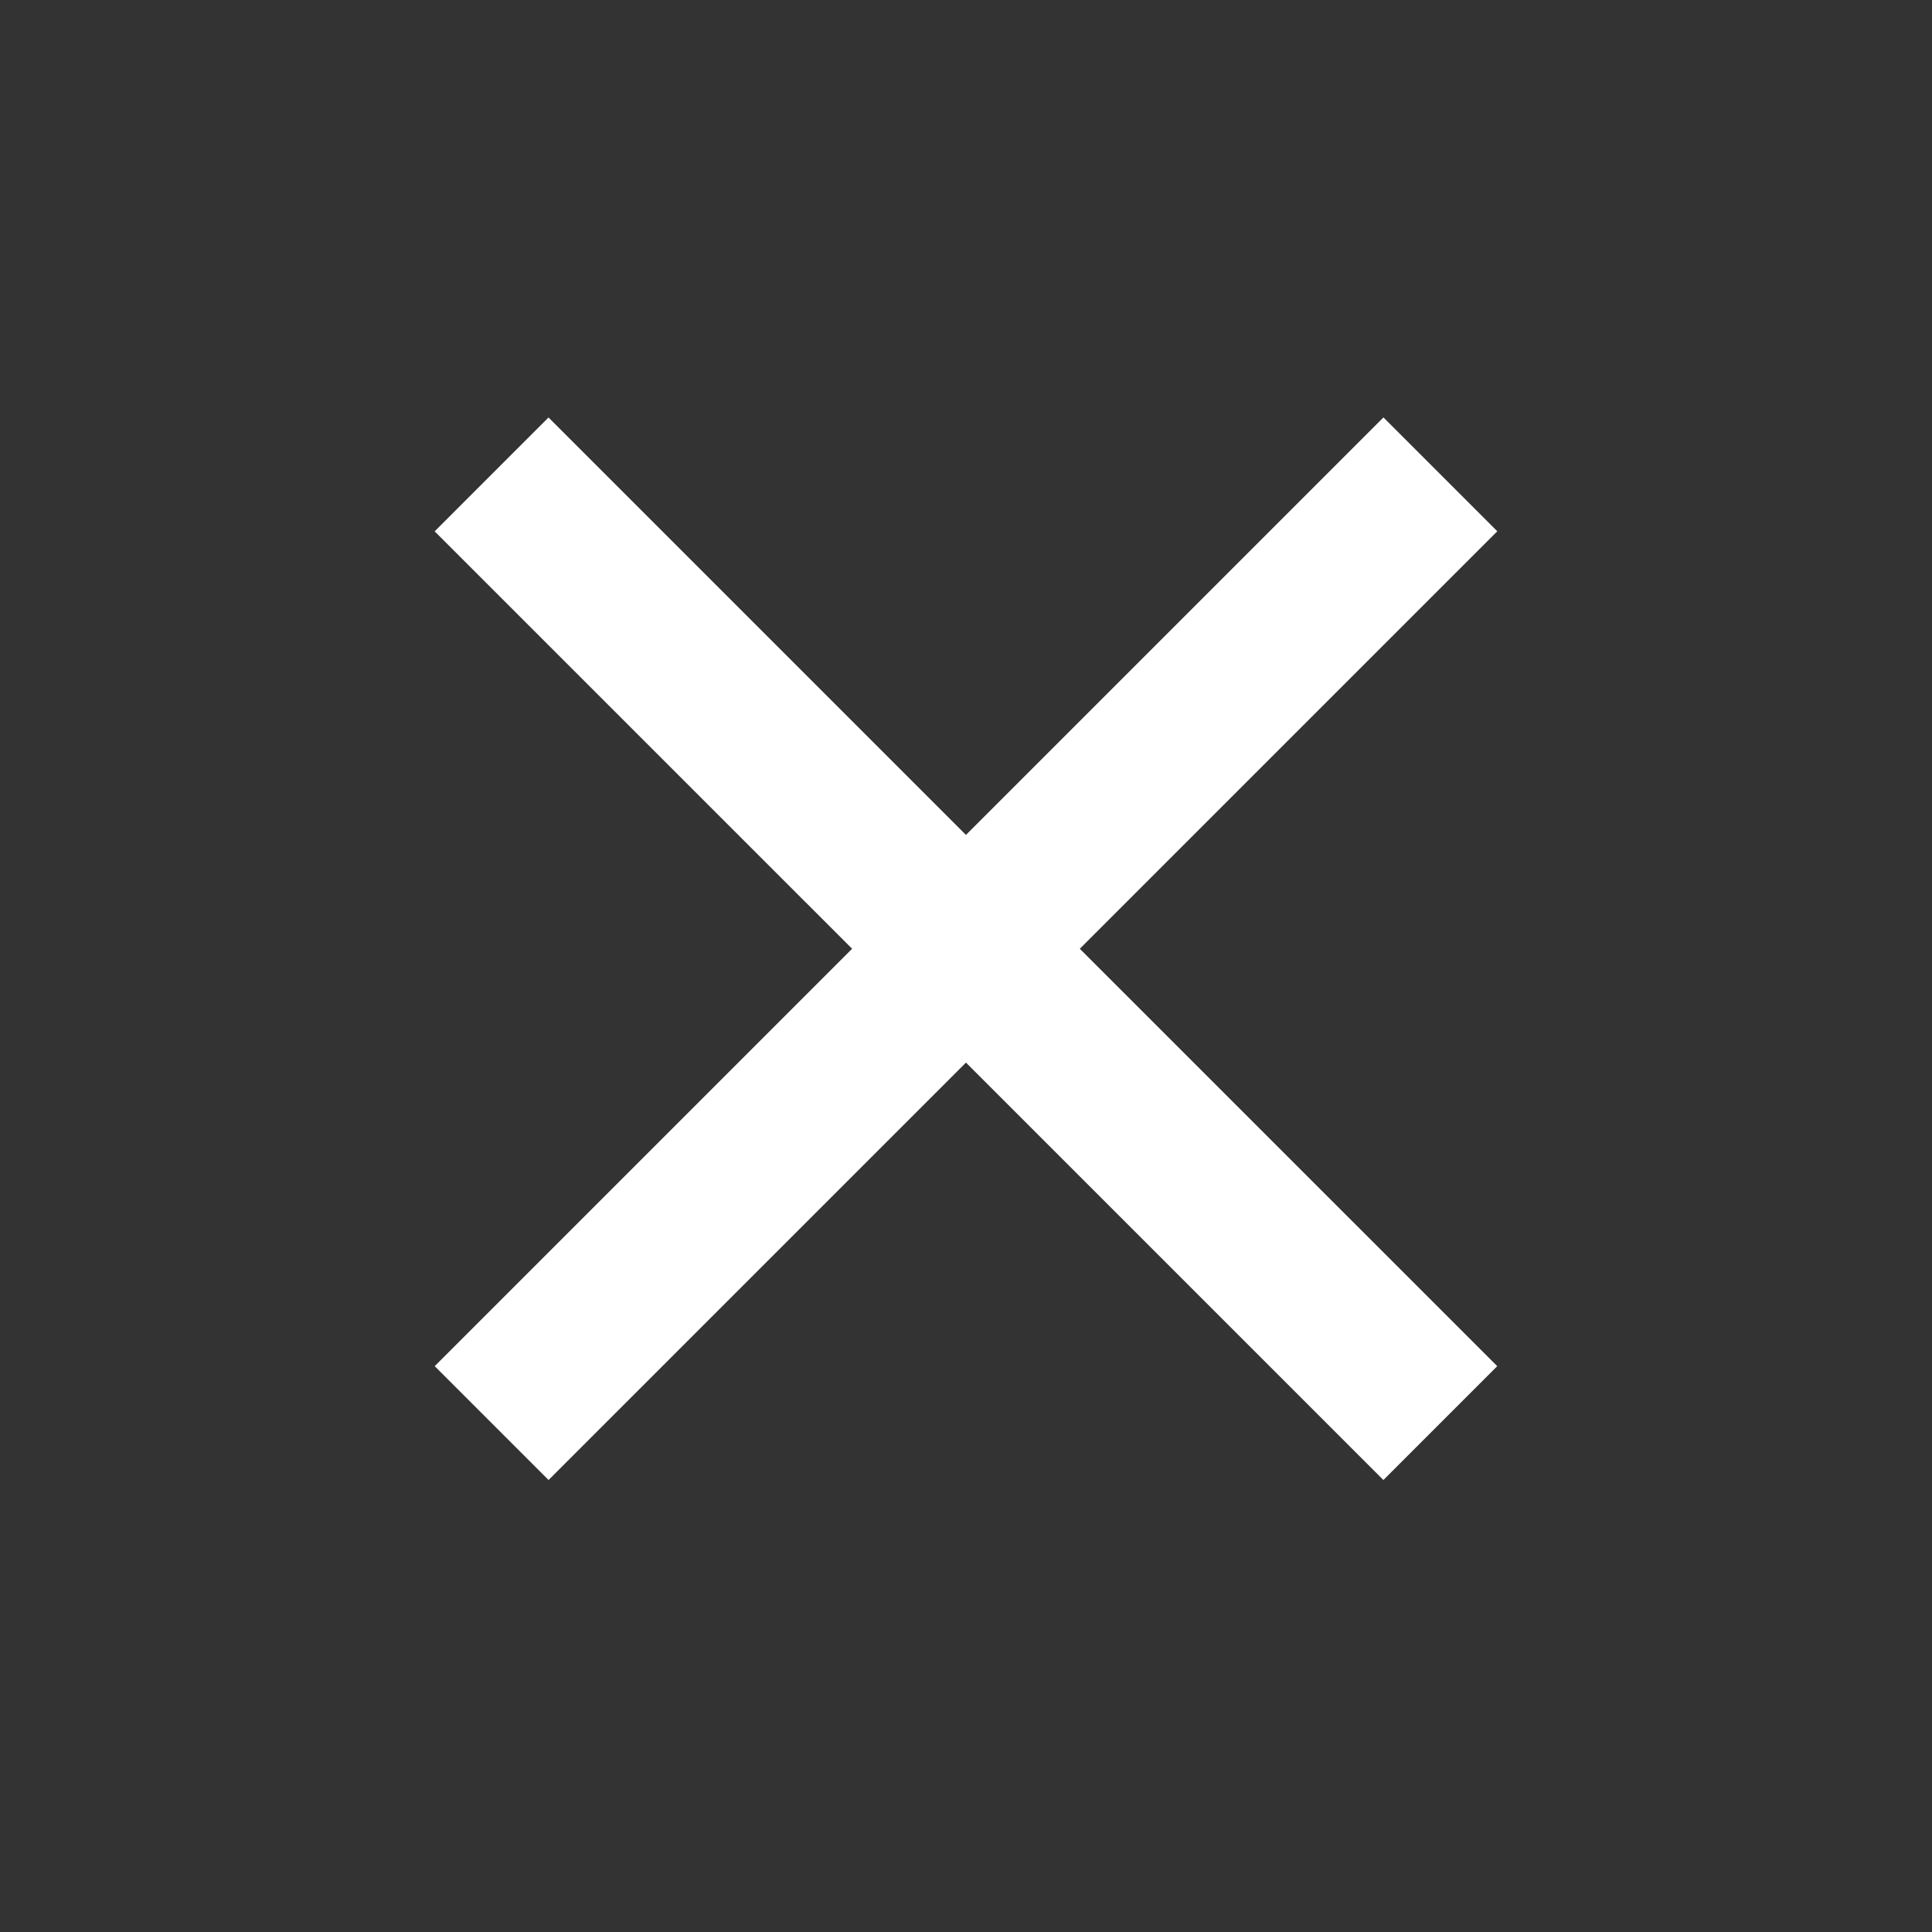 <svg width="36" height="36" viewBox="0 0 36 36" fill="none" xmlns="http://www.w3.org/2000/svg">
<rect x="0" y="0" width="36" height="36" fill="#333333" stroke="none"/>
<path d="M9.16 8.84L26.838 26.517" stroke="white" stroke-width="3"/>
<path d="M26.839 8.839L9.161 26.517" stroke="white" stroke-width="3"/>
</svg>
